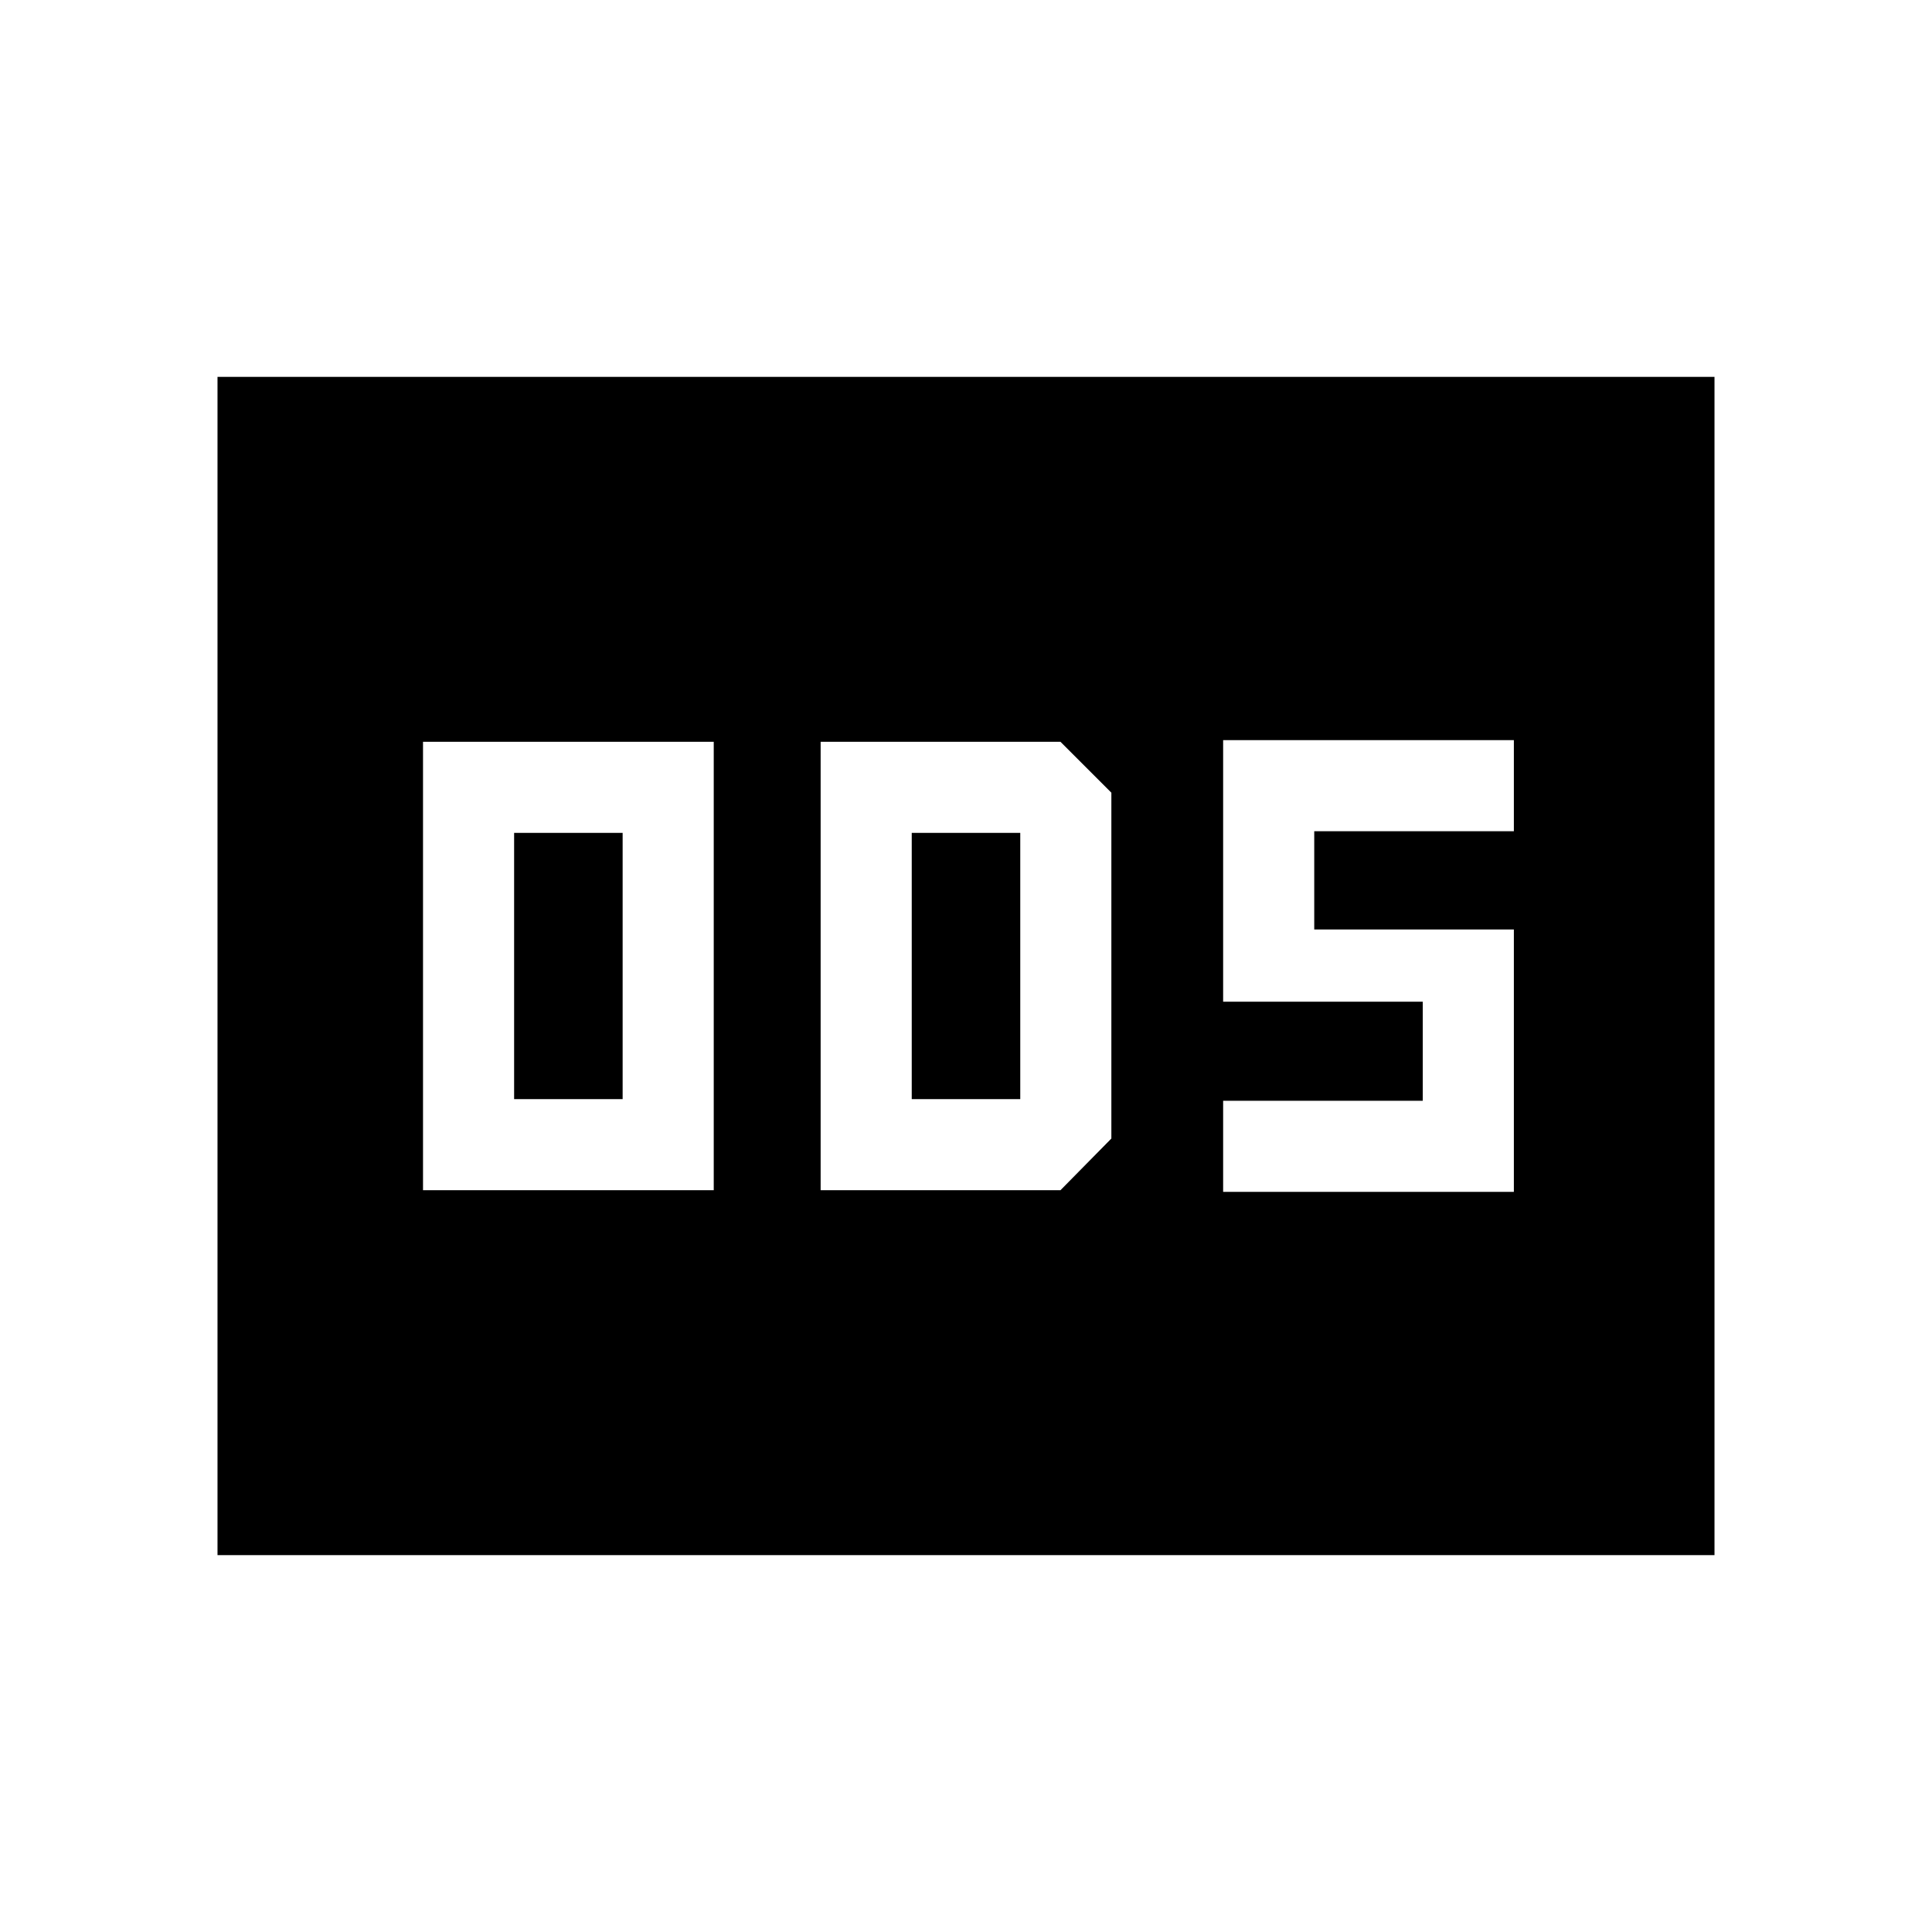 <svg xmlns="http://www.w3.org/2000/svg" height="24" viewBox="0 -960 960 960" width="24"><path d="M210.193-368.577h144.46v-222.846h-144.46v222.846Zm45.268-45.269v-132.308h53.924v132.308h-53.924Zm152.309 45.269h119.153l25.307-25.692v-171.846l-25.307-25.308H407.77v222.846Zm45.268-45.269v-132.308h53.924v132.308h-53.924ZM607.77-367.77h144.46v-130.384h-99.192v-48.808h99.192v-45.268H607.77v129.961h99.192v49.231H607.77v45.268ZM108.078-187.271v-585.458h743.844v585.458H108.078Z"/></svg>